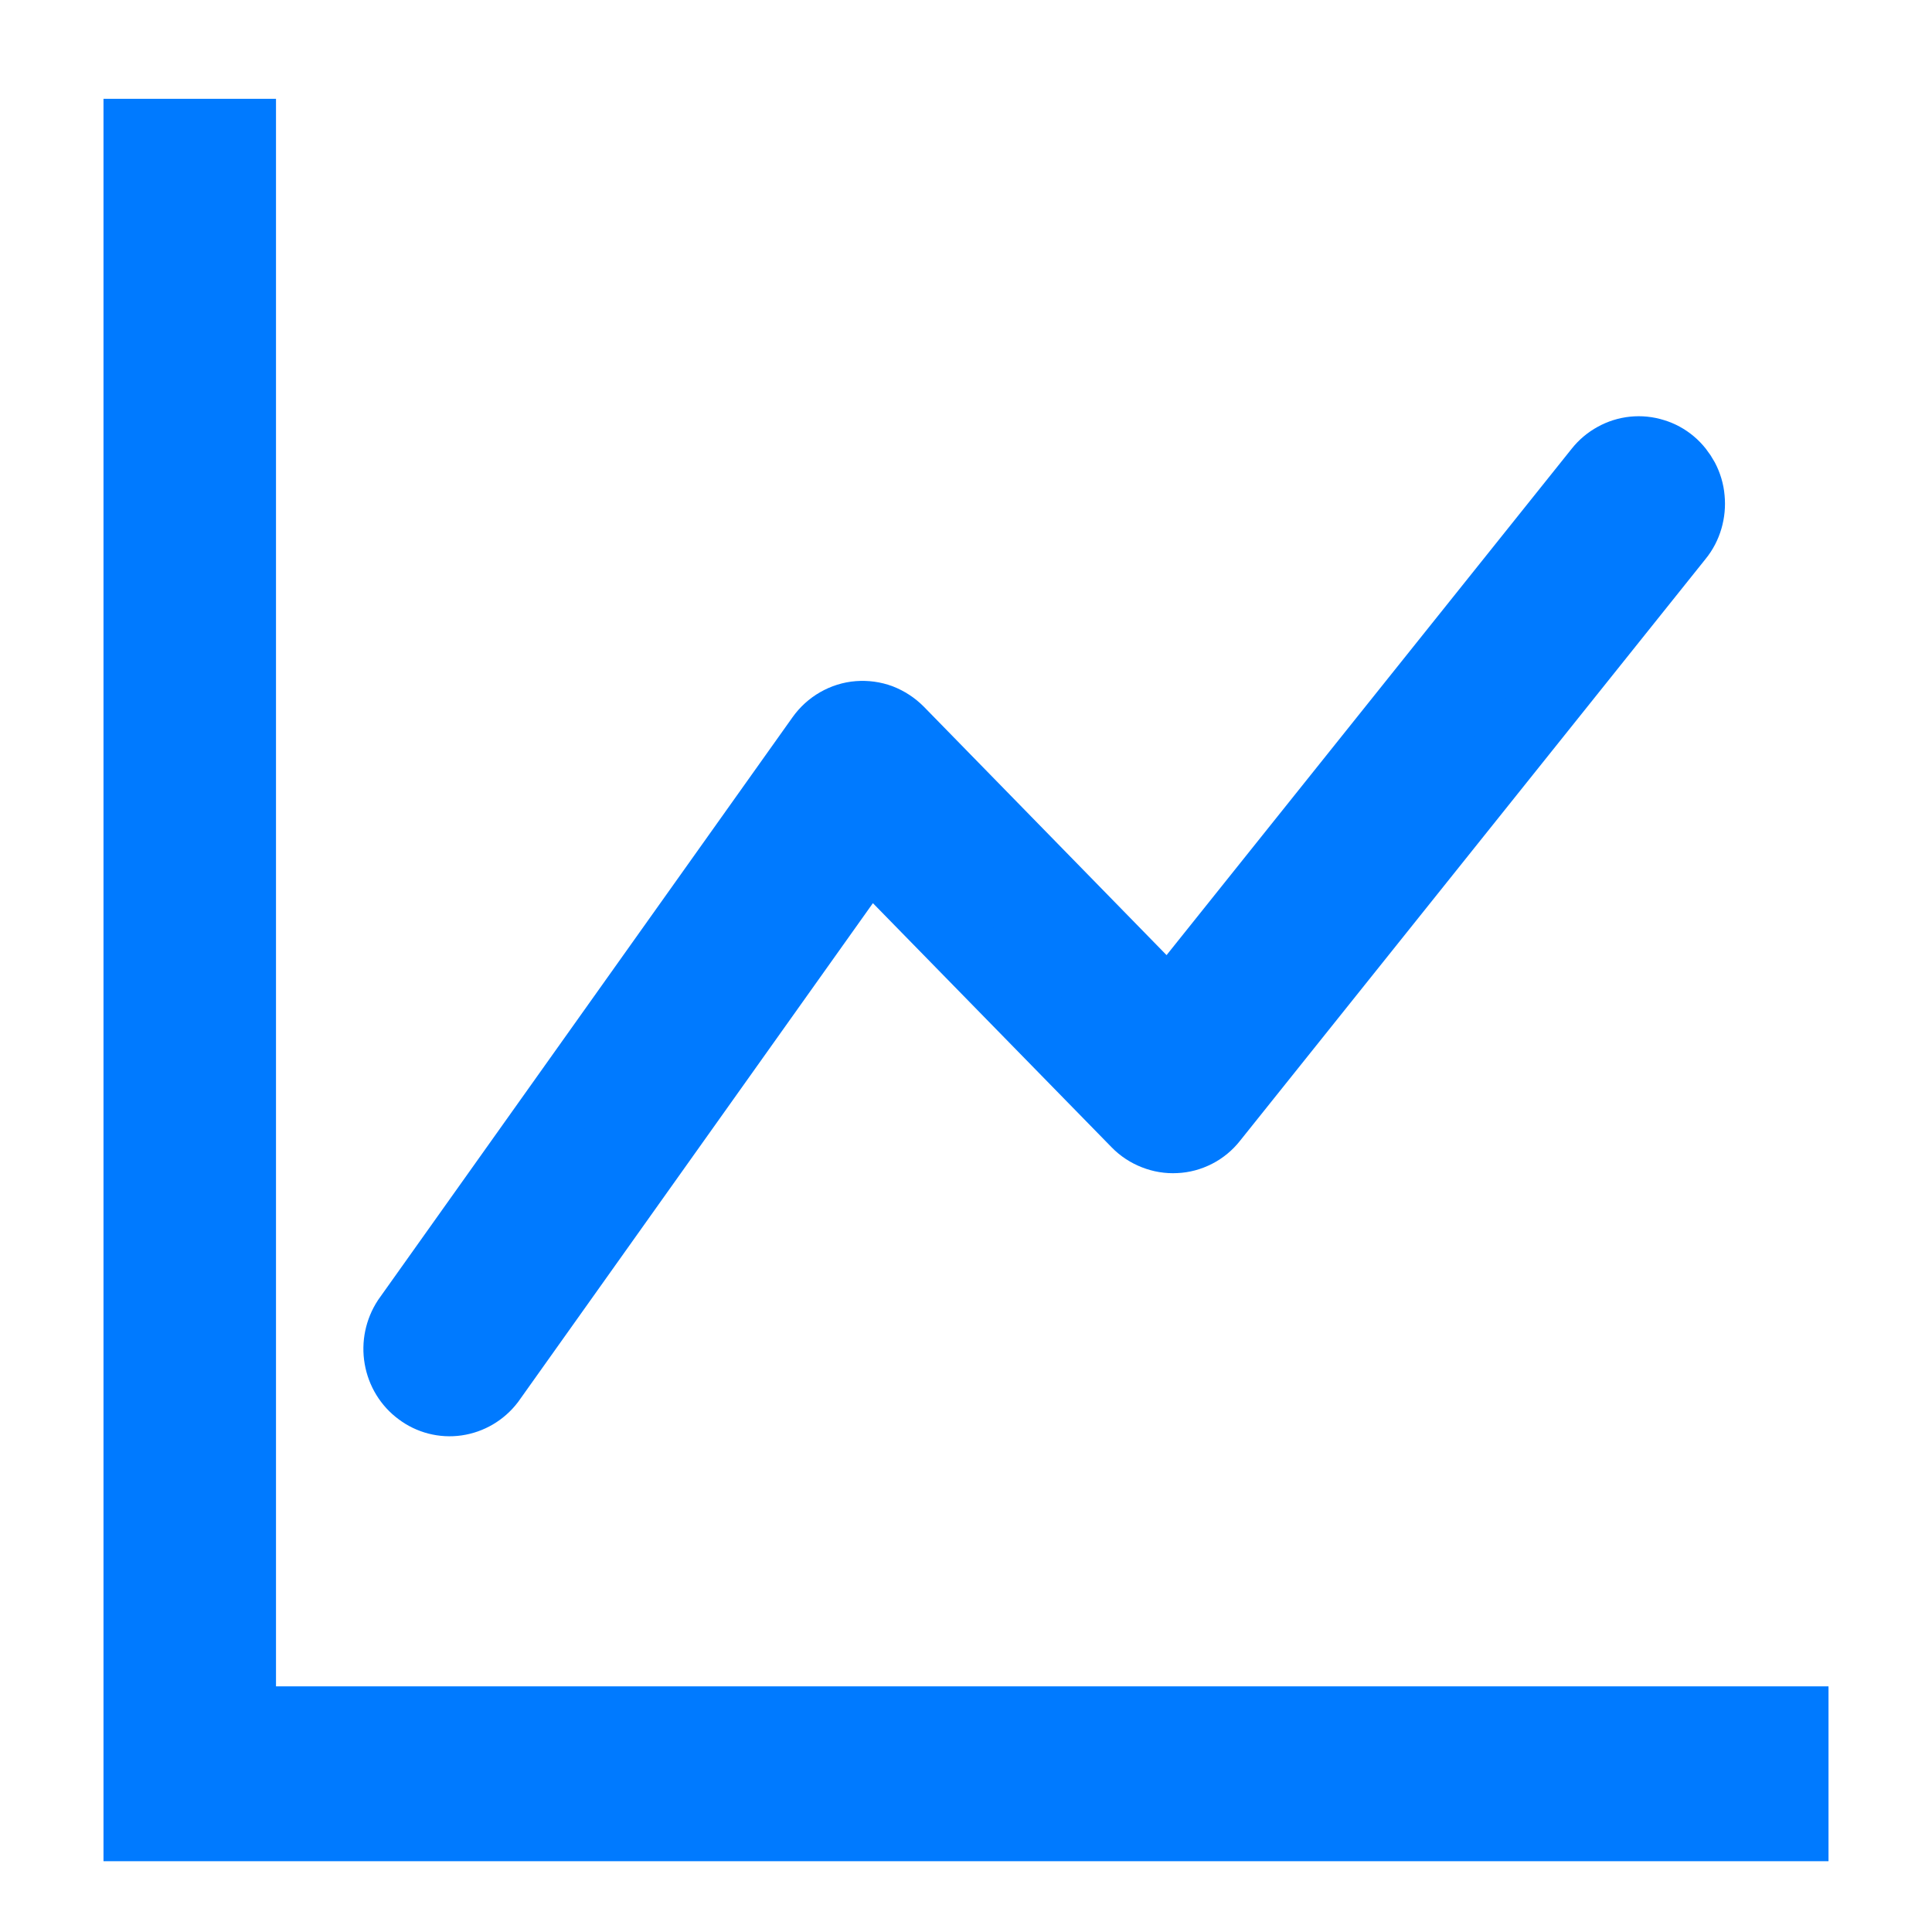 <svg width="14" height="14" viewBox="0 0 14 14" fill="none" xmlns="http://www.w3.org/2000/svg">
<path fill-rule="evenodd" clip-rule="evenodd" d="M1 0.966H1.75V12.47H13V13.237H1V0.966ZM12.113 3.353C12.151 3.385 12.182 3.425 12.206 3.469C12.229 3.513 12.244 3.562 12.248 3.612C12.253 3.662 12.248 3.713 12.234 3.761C12.22 3.809 12.197 3.854 12.165 3.893L8.79 8.111C8.757 8.153 8.716 8.187 8.669 8.211C8.622 8.235 8.571 8.249 8.519 8.251C8.467 8.254 8.414 8.245 8.366 8.226C8.317 8.207 8.272 8.178 8.235 8.14L6.295 6.156L3.553 10.011C3.493 10.089 3.406 10.14 3.31 10.154C3.214 10.168 3.116 10.143 3.038 10.084C2.959 10.026 2.906 9.939 2.889 9.841C2.872 9.743 2.893 9.643 2.947 9.56L5.947 5.342C5.979 5.297 6.02 5.26 6.067 5.233C6.114 5.206 6.167 5.189 6.221 5.185C6.275 5.181 6.329 5.188 6.38 5.207C6.431 5.227 6.477 5.257 6.516 5.296L8.472 7.298L11.585 3.407C11.616 3.368 11.654 3.336 11.698 3.312C11.741 3.288 11.789 3.273 11.838 3.268C11.887 3.263 11.936 3.268 11.984 3.283C12.031 3.297 12.075 3.321 12.113 3.353V3.353Z" fill="#007AFF" stroke="#007AFF" stroke-width="0.5"/>
</svg>
